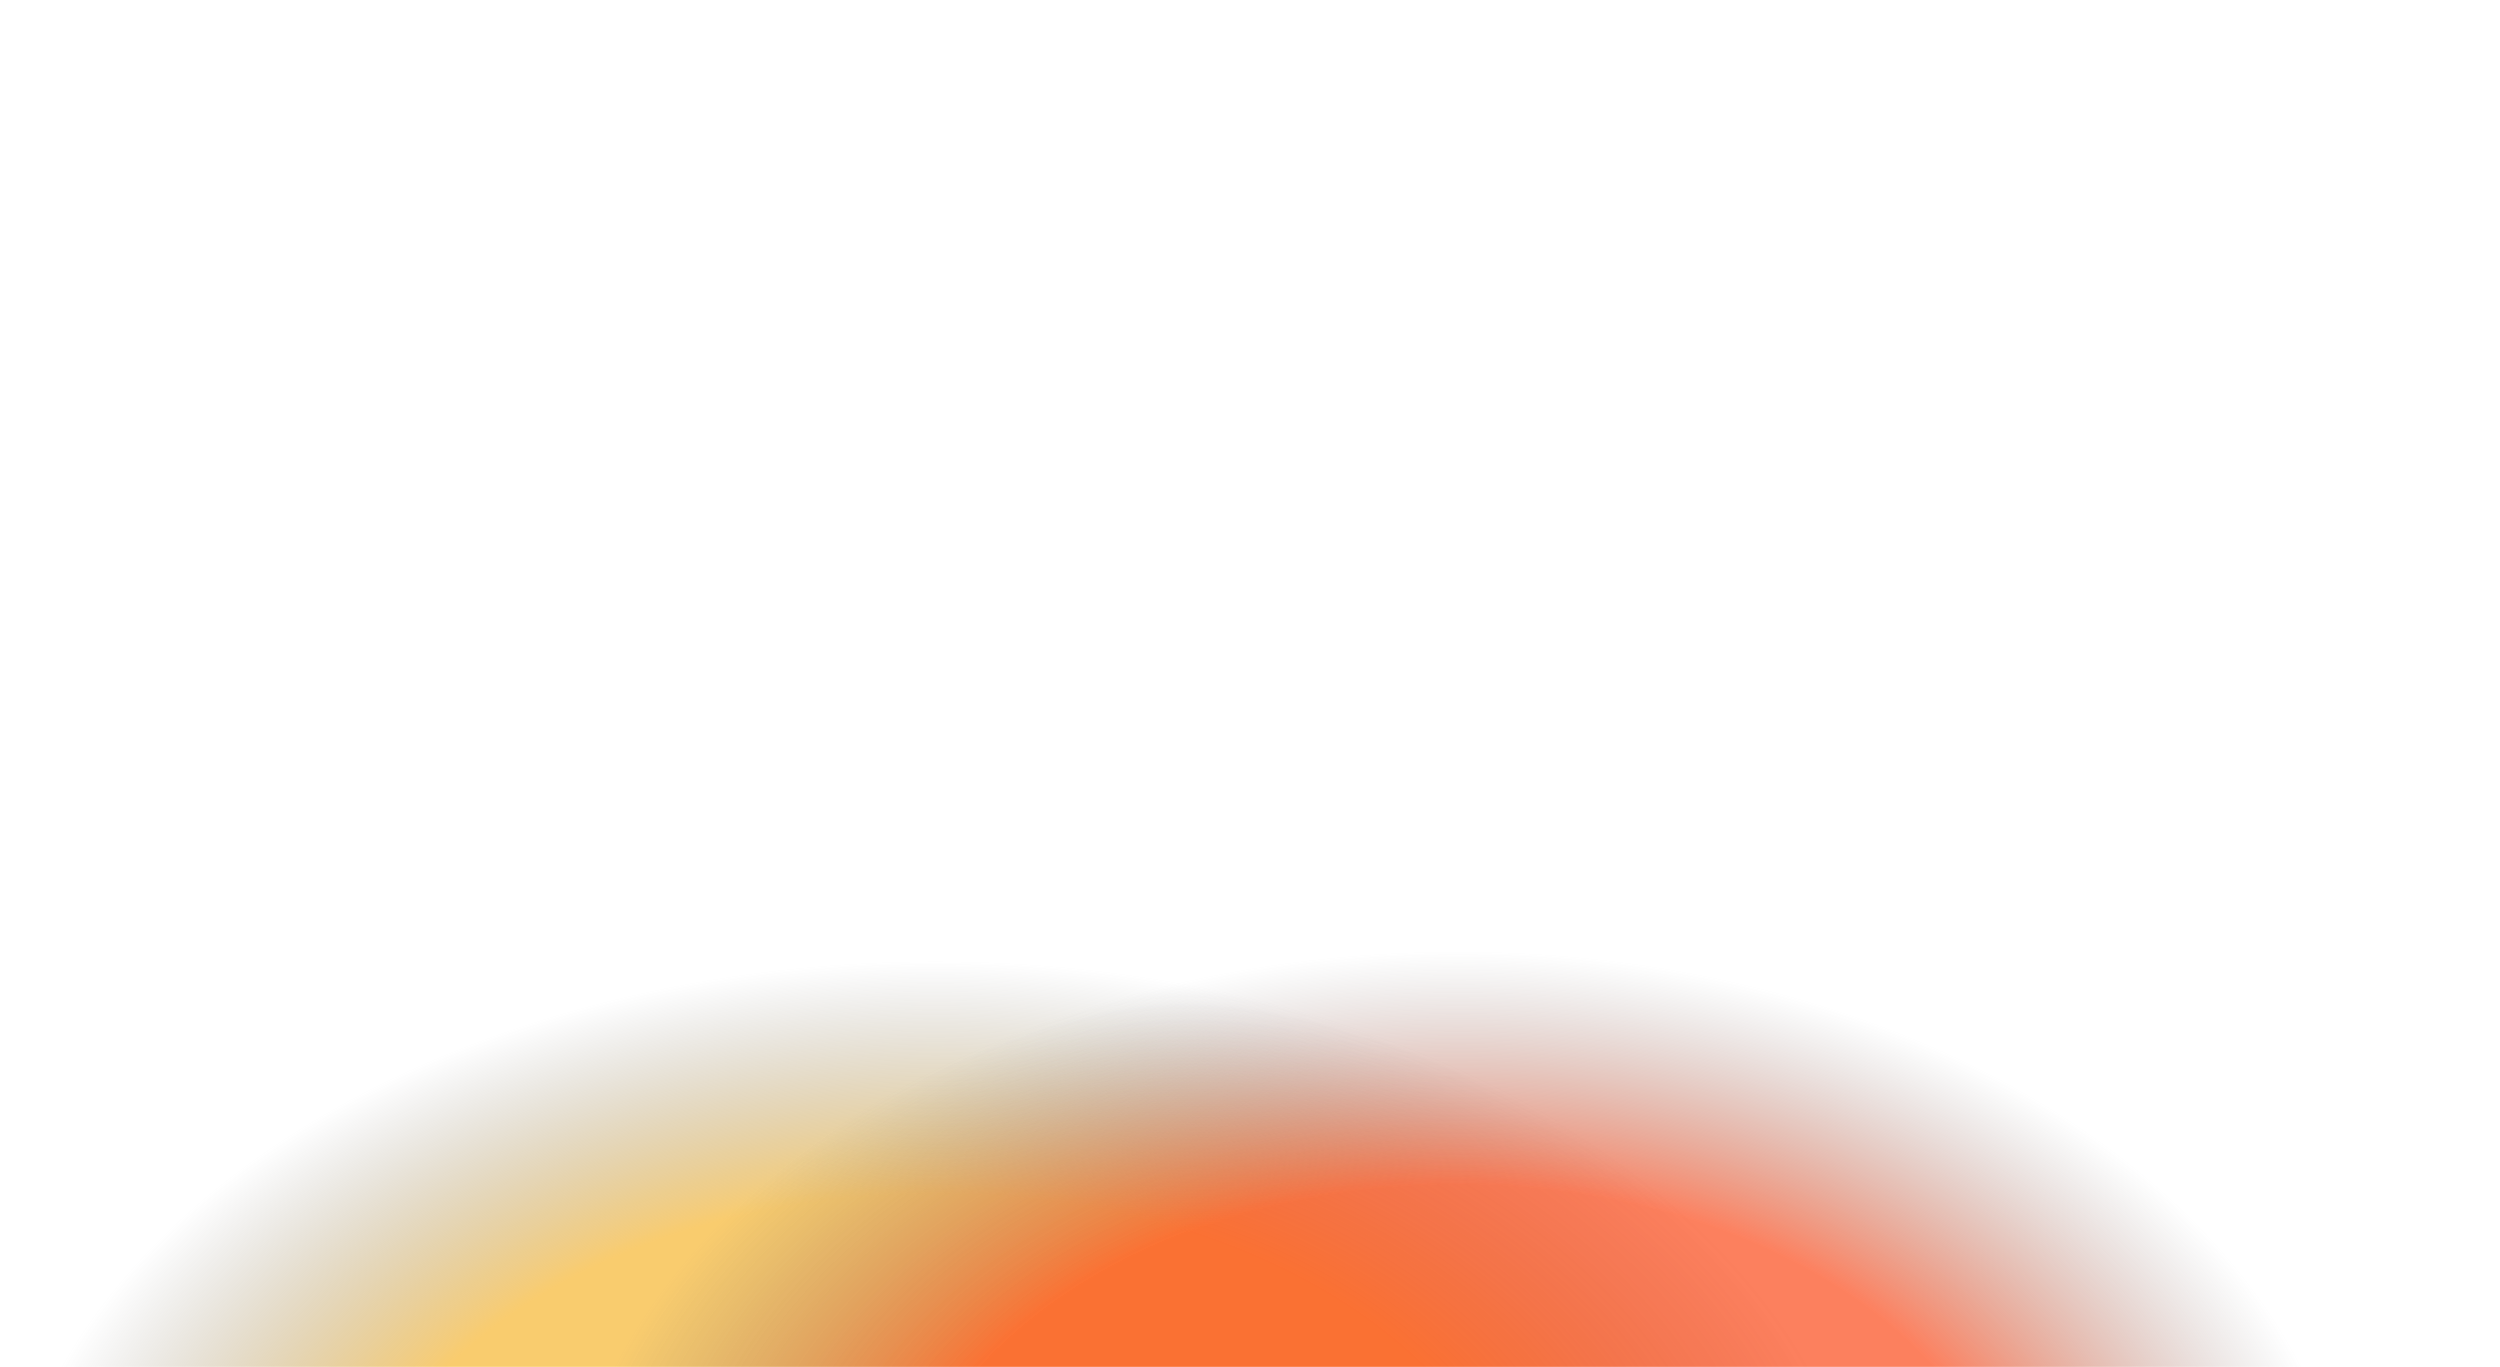 <svg width="1280" height="700" viewBox="0 0 1280 700" fill="none" xmlns="http://www.w3.org/2000/svg">
<mask id="mask0_968_7" style="mask-type:alpha" maskUnits="userSpaceOnUse" x="0" y="0" width="1280" height="700">
<rect width="1280" height="700" fill="black"/>
</mask>
<g mask="url(#mask0_968_7)">
<ellipse cx="479" cy="814.5" rx="479" ry="322.5" fill="url(#paint0_radial_968_7)"/>
<ellipse cx="746.5" cy="809.5" rx="460.5" ry="322.5" fill="url(#paint1_radial_968_7)"/>
</g>
<defs>
<radialGradient id="paint0_radial_968_7" cx="0" cy="0" r="1" gradientUnits="userSpaceOnUse" gradientTransform="translate(479 814.5) rotate(90) scale(322.5 479)">
<stop offset="0.63" stop-color="#F7B733" stop-opacity="0.71"/>
<stop offset="1" stop-color="#737373" stop-opacity="0"/>
</radialGradient>
<radialGradient id="paint1_radial_968_7" cx="0" cy="0" r="1" gradientUnits="userSpaceOnUse" gradientTransform="translate(746.5 809.5) rotate(90) scale(322.5 460.5)">
<stop offset="0.63" stop-color="#FC4A1A" stop-opacity="0.7"/>
<stop offset="1" stop-color="#737373" stop-opacity="0"/>
</radialGradient>
</defs>
</svg>
